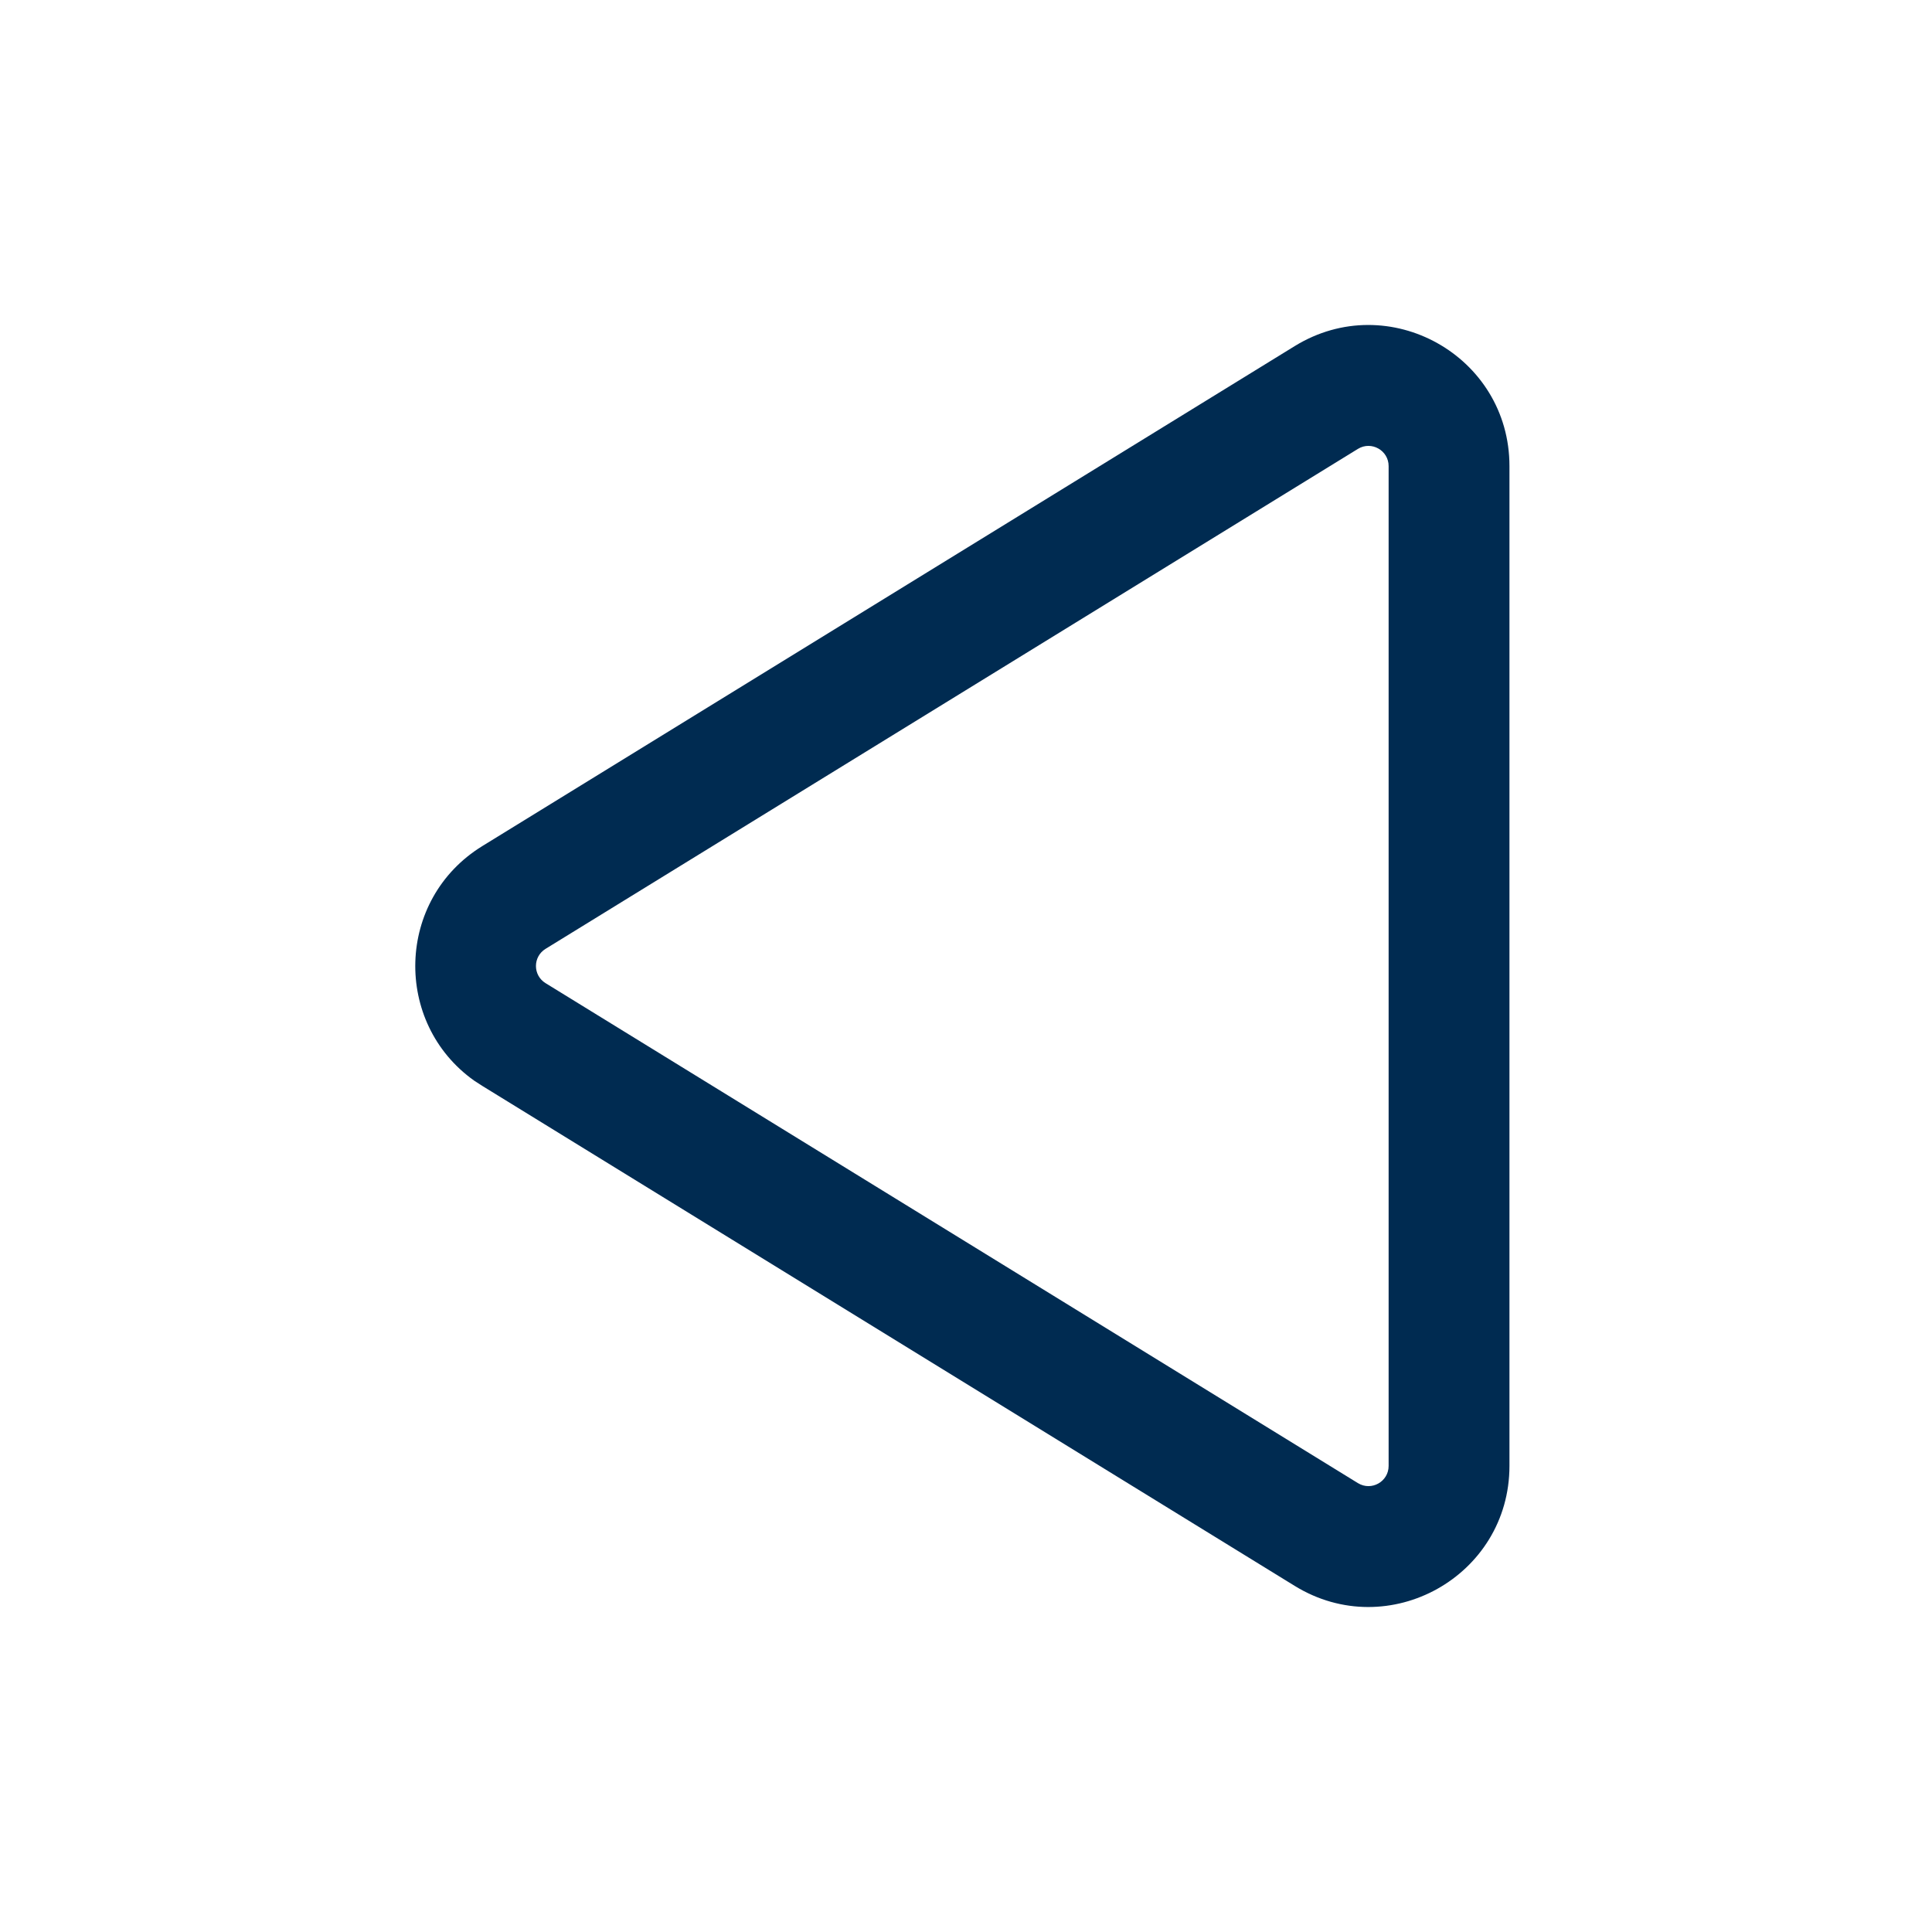 <svg width="24" height="24" viewBox="0 0 24 24" fill="none" xmlns="http://www.w3.org/2000/svg">
<path d="M5.89,13.424c-1.008,-0.717 -0.974,-2.252 0.102,-2.914l10.092,-6.211c1.166,-0.717 2.667,0.122 2.667,1.491v12.42c0,1.369 -1.501,2.208 -2.667,1.491l-10.092,-6.211zM6.777,11.787c-0.159,0.098 -0.159,0.328 0,0.426l10.092,6.211c0.167,0.102 0.381,-0.018 0.381,-0.214v-12.42c0,-0.195 -0.214,-0.316 -0.381,-0.214z" fill="#002B51"/>
</svg>
